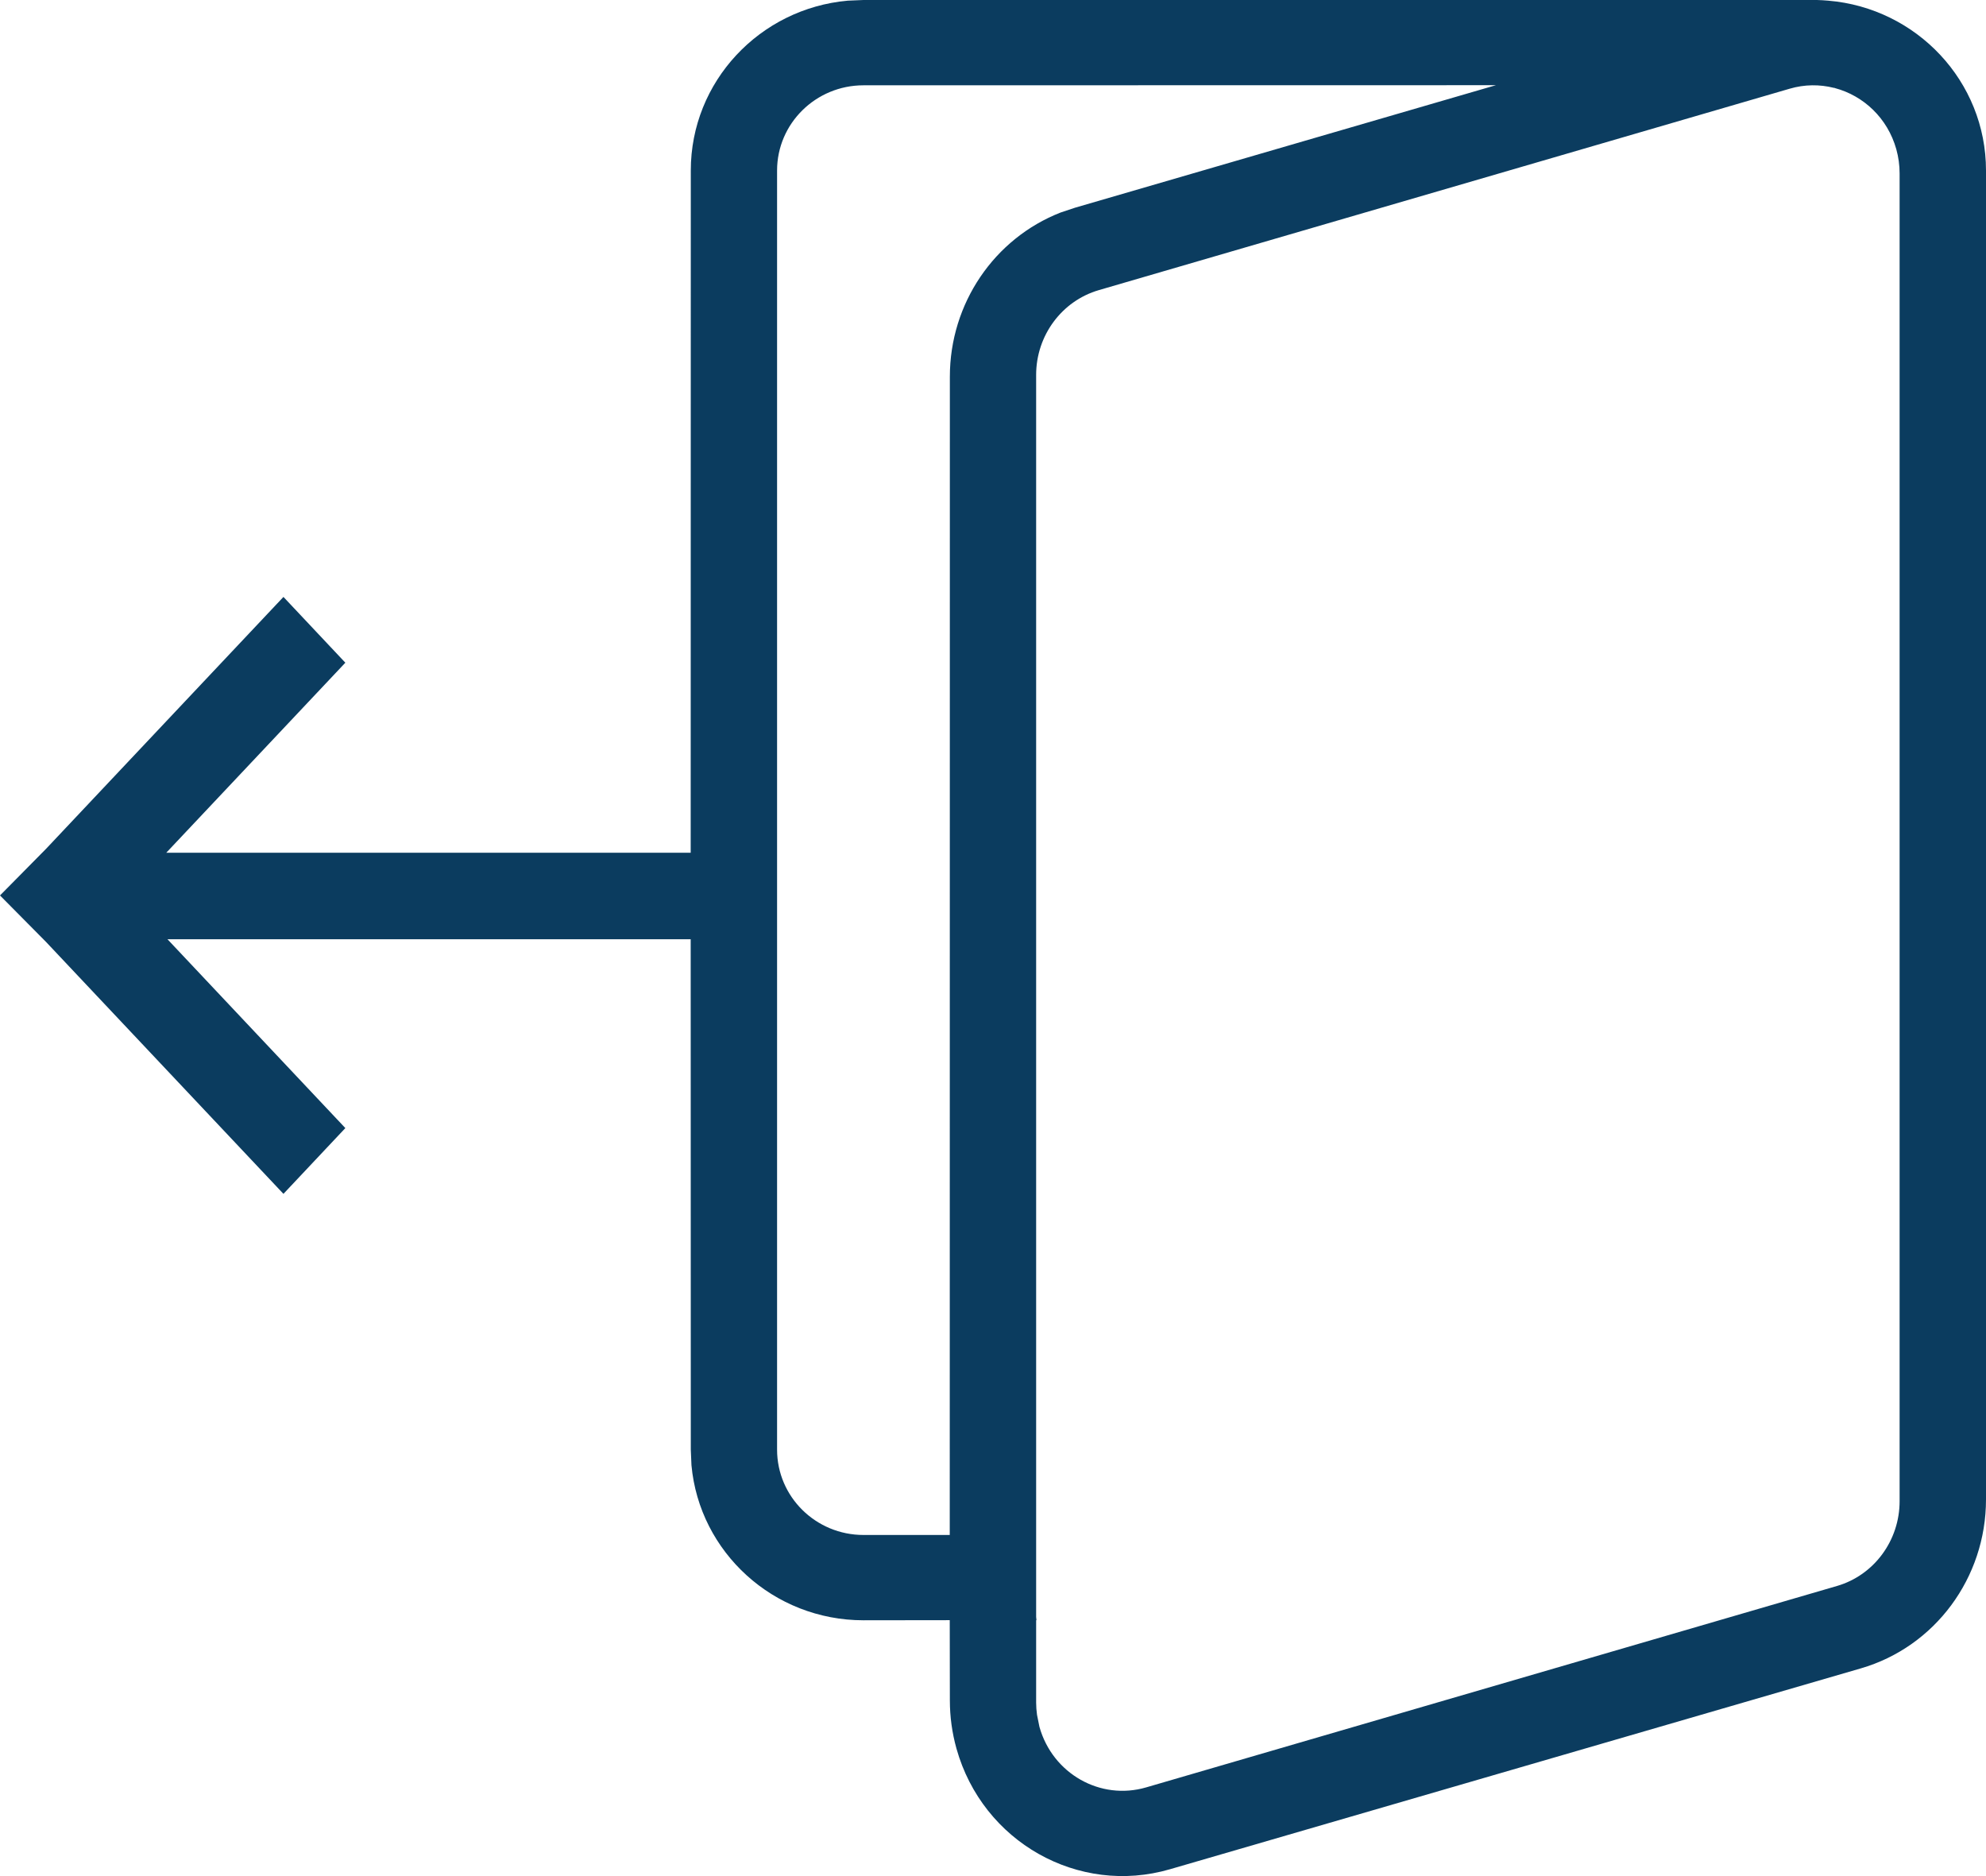 <?xml version="1.0" encoding="UTF-8"?>
<svg width="18px" height="17px" viewBox="0 0 18 17" version="1.1" xmlns="http://www.w3.org/2000/svg" xmlns:xlink="http://www.w3.org/1999/xlink">
    <title>229B188A-39F1-48FF-8095-72C5A0C80AD3</title>
    <g id="Plateforme" stroke="none" stroke-width="1" fill="none" fill-rule="evenodd">
        <g id="actions_commu" transform="translate(-228, -137)" fill="#0B3C5F" fill-rule="nonzero">
            <g id="Actions" transform="translate(14, 12)">
                <g id="move" transform="translate(19, 117)">
                    <g id="icon/out" transform="translate(195, 8)">
                        <path d="M3.13,10.222 L2.569,10.818 L0.417,8.535 L-1.42774681e-13,8.114 L0.417,7.692 L2.569,5.409 L3.13,6.005 L1.507,7.727 L6.26,7.727 L6.261,1.545 C6.261,0.739 6.886,0.077 7.684,0.006 L7.826,0 L16.435,0 C16.446,0 16.457,0 16.468,0 C16.502,0.001 16.536,0.003 16.57,0.006 C17.371,0.073 18,0.737 18,1.545 L18,1.545 L18,13.587 C18,14.298 17.537,14.923 16.865,15.118 L16.865,15.118 L10.604,16.938 C9.773,17.18 8.906,16.69 8.669,15.845 C8.629,15.702 8.609,15.555 8.609,15.407 L8.609,15.407 L8.608,14.681 L7.826,14.682 C7.01,14.682 6.339,14.065 6.267,13.277 L6.261,13.136 L6.26,8.511 L1.518,8.511 L3.13,10.222 Z M16.621,0.796 C16.493,0.764 16.356,0.764 16.22,0.804 L16.22,0.804 L9.959,2.629 C9.623,2.727 9.391,3.041 9.391,3.397 L9.391,3.397 L9.391,14.652 L9.394,14.682 L9.394,14.682 L9.391,14.681 L9.391,15.428 C9.391,15.465 9.394,15.502 9.399,15.539 L9.421,15.648 C9.54,16.072 9.973,16.318 10.389,16.196 L10.389,16.196 L16.65,14.371 C16.986,14.273 17.217,13.959 17.217,13.603 L17.217,13.603 L17.217,1.572 C17.217,1.497 17.207,1.424 17.187,1.352 C17.108,1.07 16.89,0.867 16.63,0.798 L16.63,0.797 Z M13.558,0.772 L7.826,0.773 C7.394,0.773 7.043,1.119 7.043,1.545 L7.043,1.545 L7.043,13.136 C7.043,13.563 7.394,13.909 7.826,13.909 L7.826,13.909 L8.608,13.909 L8.609,3.413 C8.609,2.749 9.012,2.161 9.612,1.926 L9.744,1.882 L13.558,0.772 Z"></path>
                    </g>
                </g>
            </g>
        </g>
    </g>
</svg>